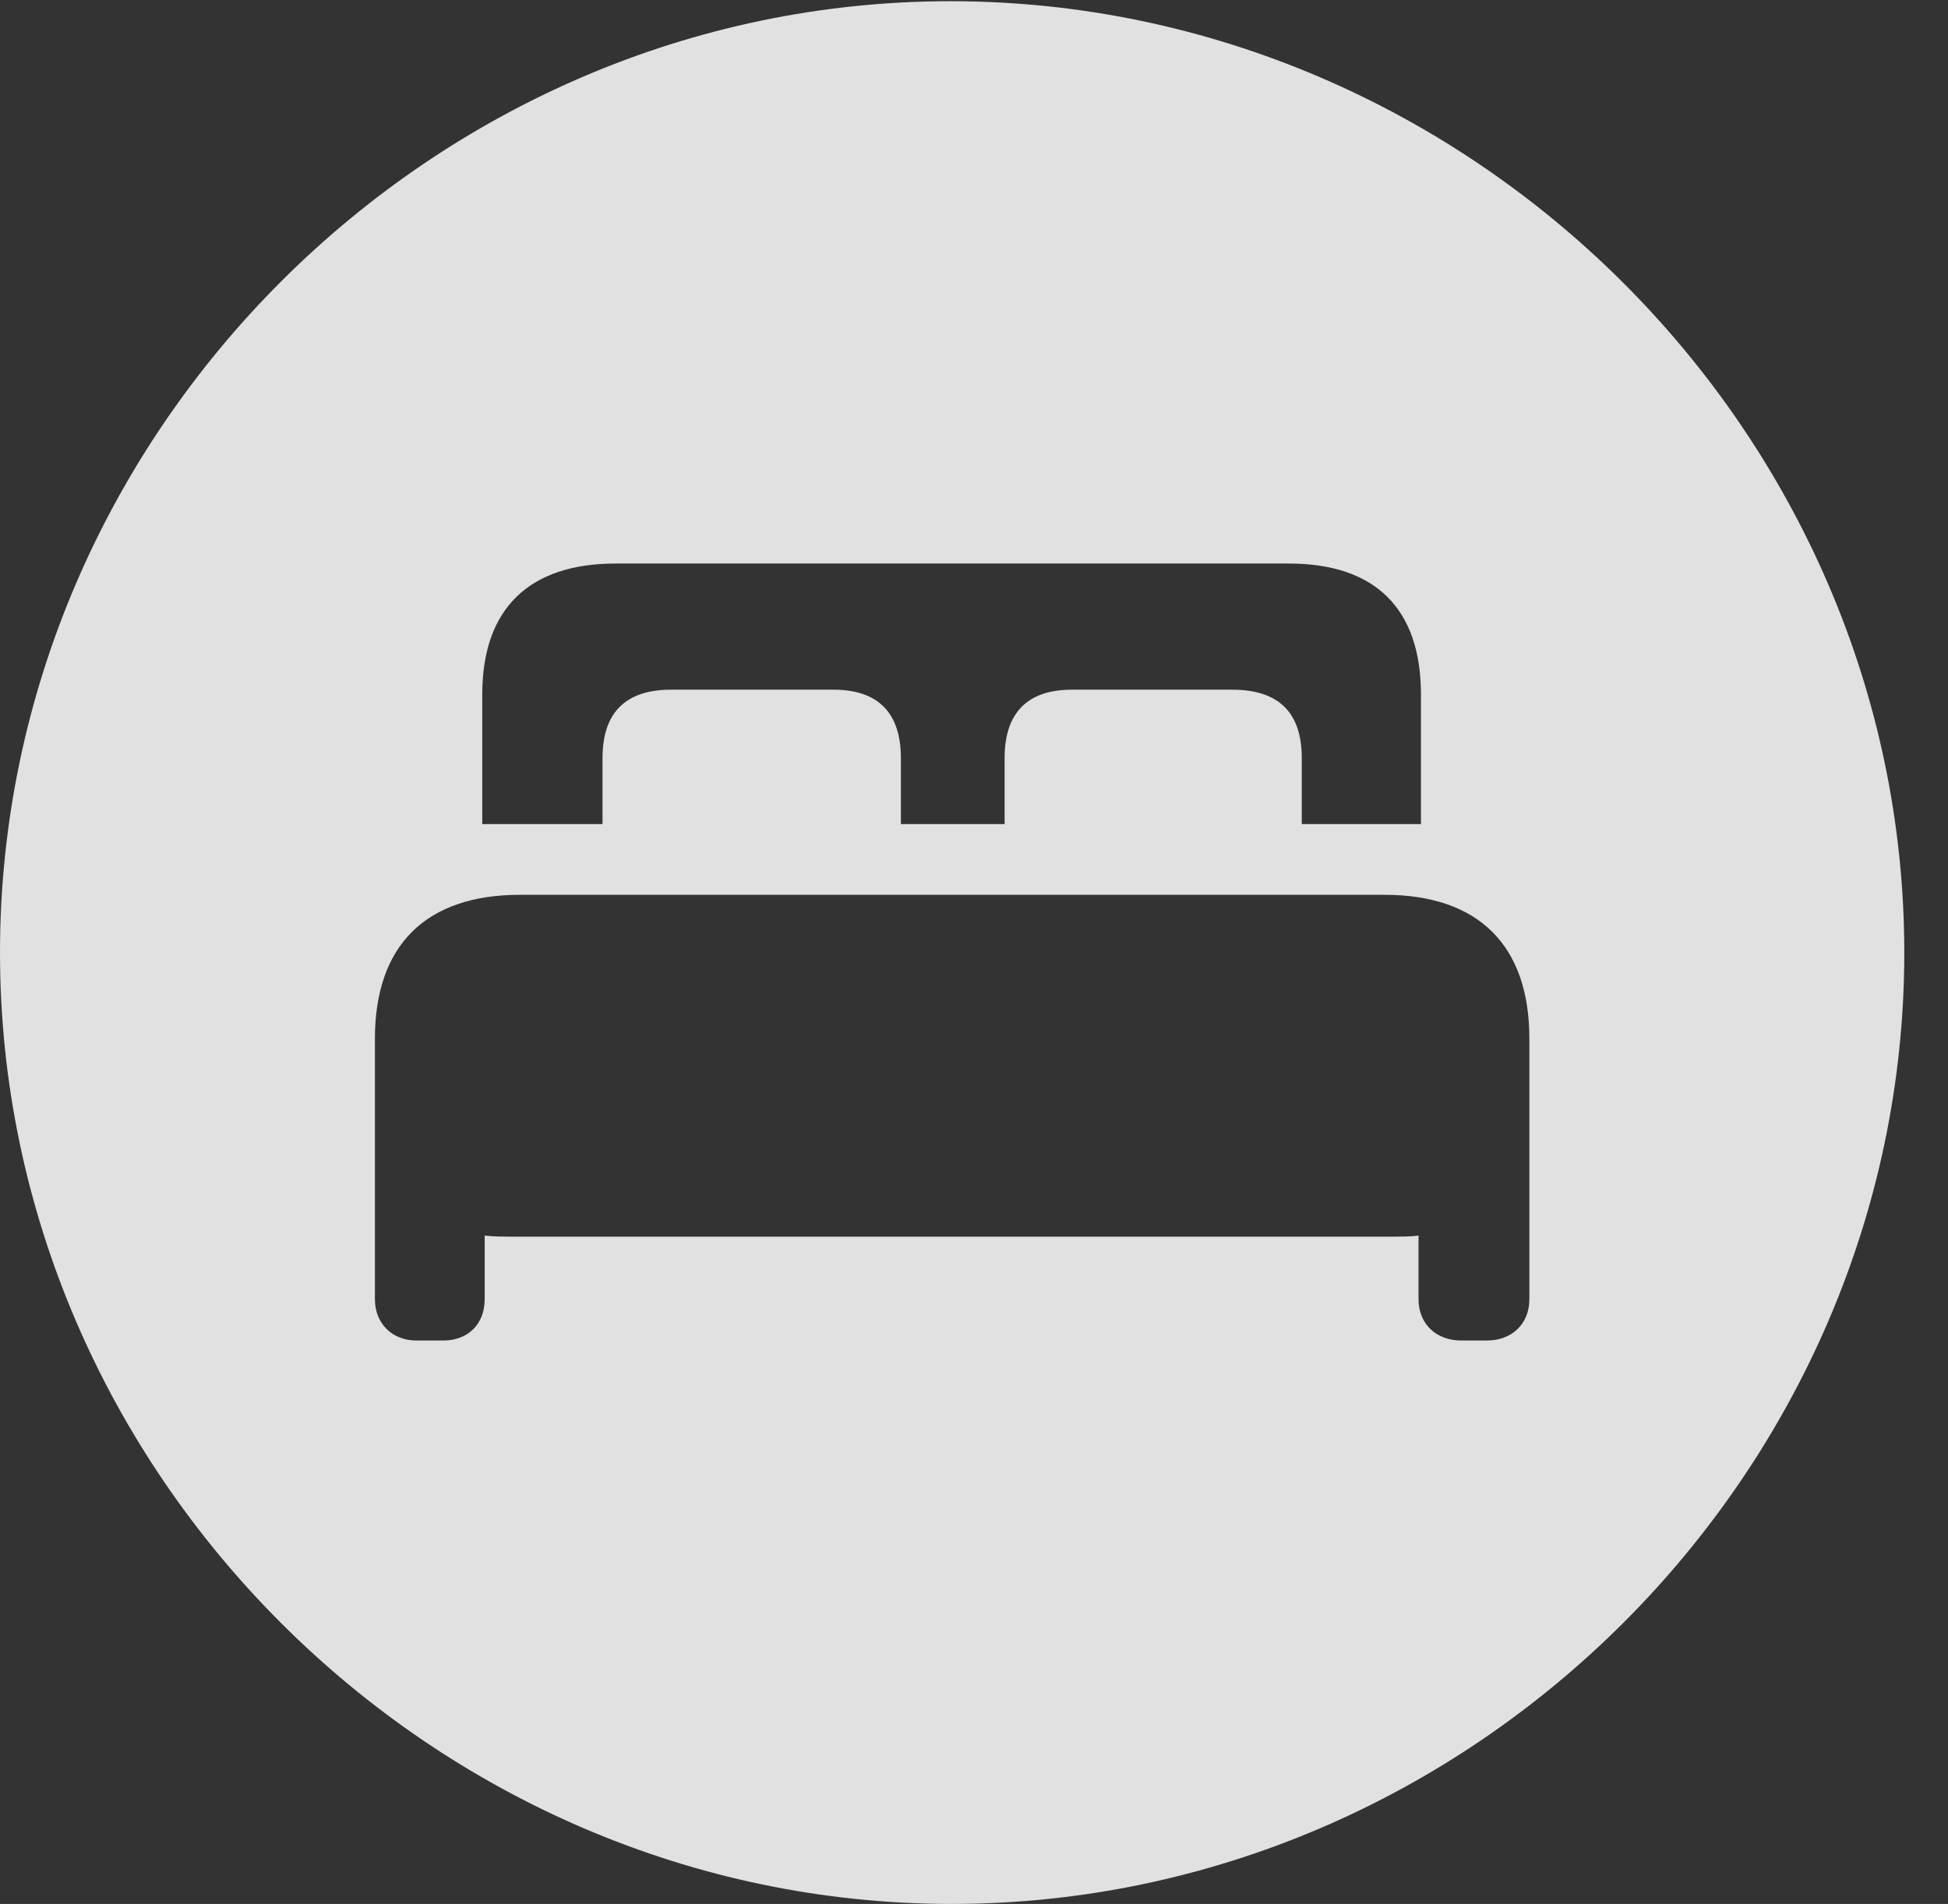 <?xml version="1.0" encoding="UTF-8"?>
<!--Generator: Apple Native CoreSVG 232.5-->
<!DOCTYPE svg
PUBLIC "-//W3C//DTD SVG 1.1//EN"
       "http://www.w3.org/Graphics/SVG/1.1/DTD/svg11.dtd">
<svg version="1.1" xmlns="http://www.w3.org/2000/svg" xmlns:xlink="http://www.w3.org/1999/xlink" width="16.133" height="15.771">
 <rect width="100%" height="100%" fill="#333333" stroke="none"/>
 <g>
  <rect height="15.771" opacity="0" width="16.133" x="0" y="0"/>
  <path d="M15.771 7.891C15.771 12.197 12.188 15.771 7.881 15.771C3.584 15.771 0 12.197 0 7.891C0 3.584 3.574 0.01 7.871 0.01C12.178 0.01 15.771 3.584 15.771 7.891ZM4.307 7.412C3.525 7.412 3.105 7.832 3.105 8.604L3.105 10.762C3.105 10.967 3.252 11.104 3.447 11.104L3.672 11.104C3.877 11.104 4.014 10.967 4.014 10.762L4.014 10.234C4.062 10.244 4.209 10.244 4.307 10.244L11.465 10.244C11.562 10.244 11.709 10.244 11.748 10.234L11.748 10.762C11.748 10.967 11.895 11.104 12.1 11.104L12.315 11.104C12.52 11.104 12.666 10.967 12.666 10.762L12.666 8.604C12.666 7.832 12.246 7.412 11.465 7.412ZM5.098 4.668C4.385 4.668 3.994 5.039 3.994 5.752L3.994 6.826L4.99 6.826L4.99 6.279C4.99 5.908 5.176 5.713 5.557 5.713L6.904 5.713C7.275 5.713 7.461 5.908 7.461 6.279L7.461 6.826L8.32 6.826L8.32 6.279C8.32 5.908 8.506 5.713 8.877 5.713L10.205 5.713C10.596 5.713 10.781 5.908 10.781 6.279L10.781 6.826L11.768 6.826L11.768 5.752C11.768 5.039 11.387 4.668 10.674 4.668Z" fill="#ffffff" fill-opacity="0.85"/>
 </g>
</svg>
